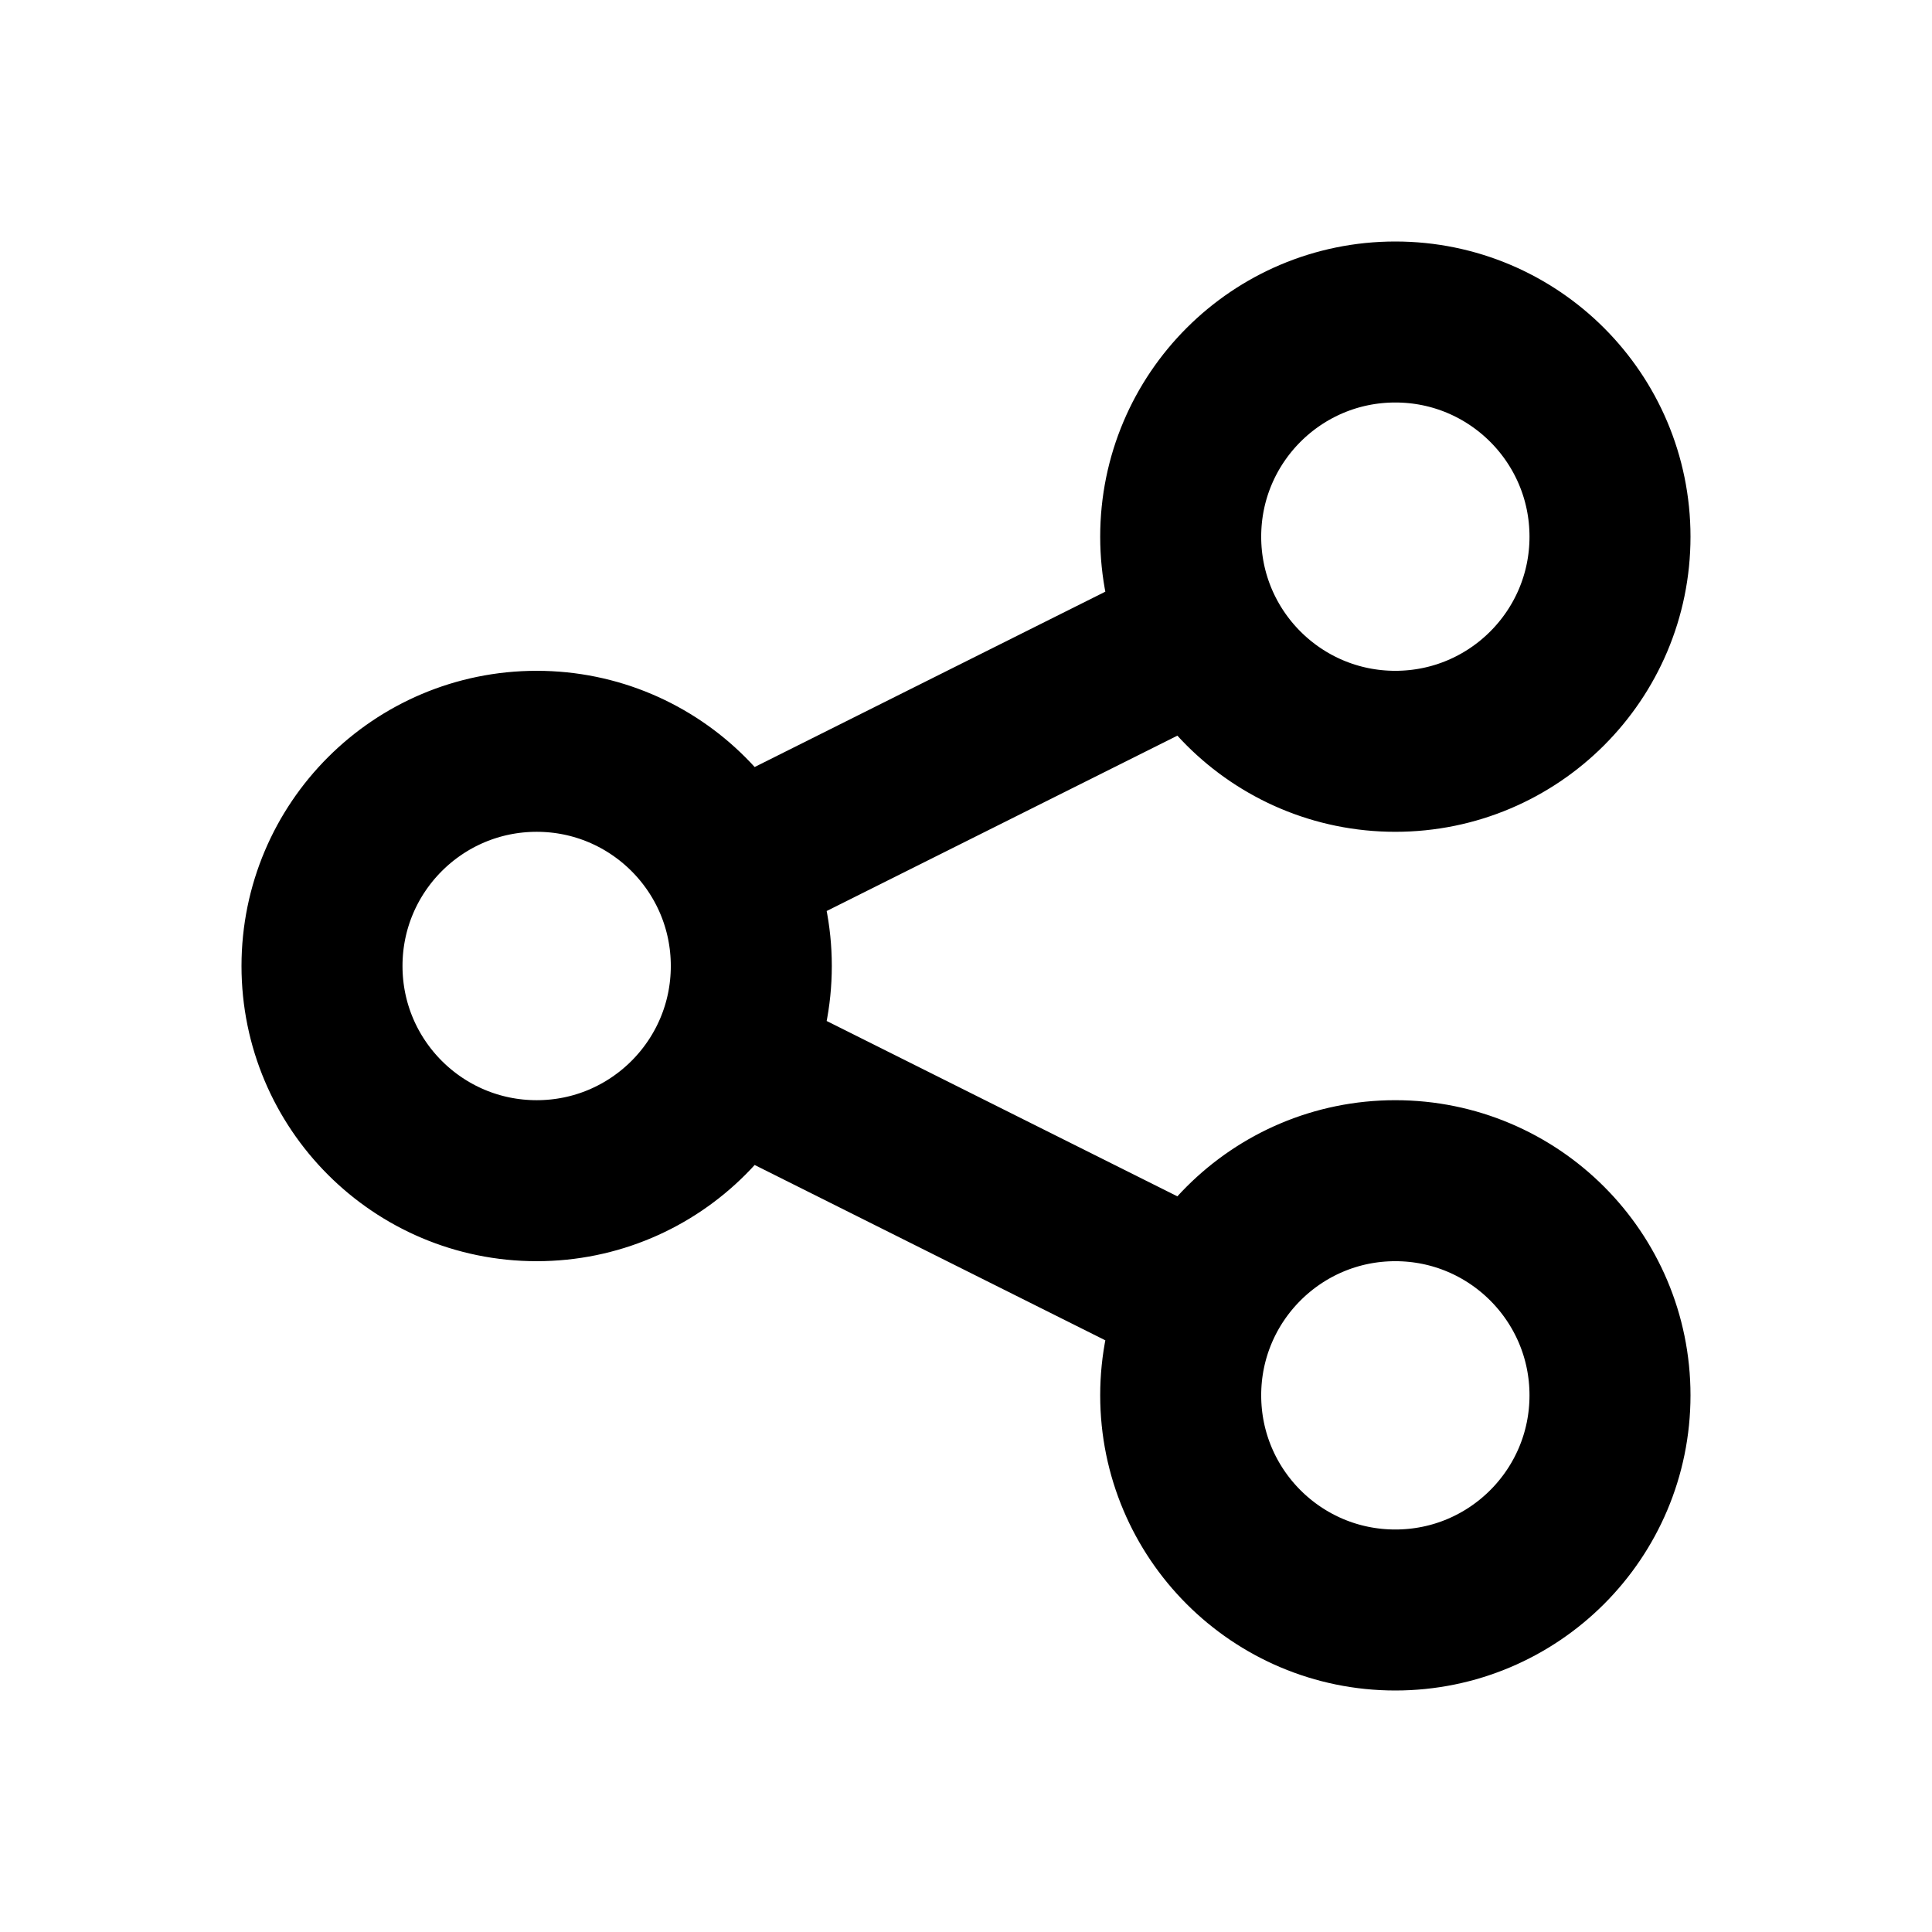 <svg width="24" height="24" viewBox="0 0 24 24" fill="none" xmlns="http://www.w3.org/2000/svg">
<path d="M9.333 13.333L14.667 16M14.667 8L9.333 10.667M17.333 20C15.861 20 14.667 18.806 14.667 17.333C14.667 15.861 15.861 14.667 17.333 14.667C18.806 14.667 20 15.861 20 17.333C20 18.806 18.806 20 17.333 20ZM6.667 14.667C5.194 14.667 4 13.473 4 12C4 10.527 5.194 9.333 6.667 9.333C8.139 9.333 9.333 10.527 9.333 12C9.333 13.473 8.139 14.667 6.667 14.667ZM17.333 9.333C15.861 9.333 14.667 8.139 14.667 6.667C14.667 5.194 15.861 4 17.333 4C18.806 4 20 5.194 20 6.667C20 8.139 18.806 9.333 17.333 9.333Z" stroke="black" stroke-width="2" stroke-linecap="round" stroke-linejoin="round"/>
</svg>
